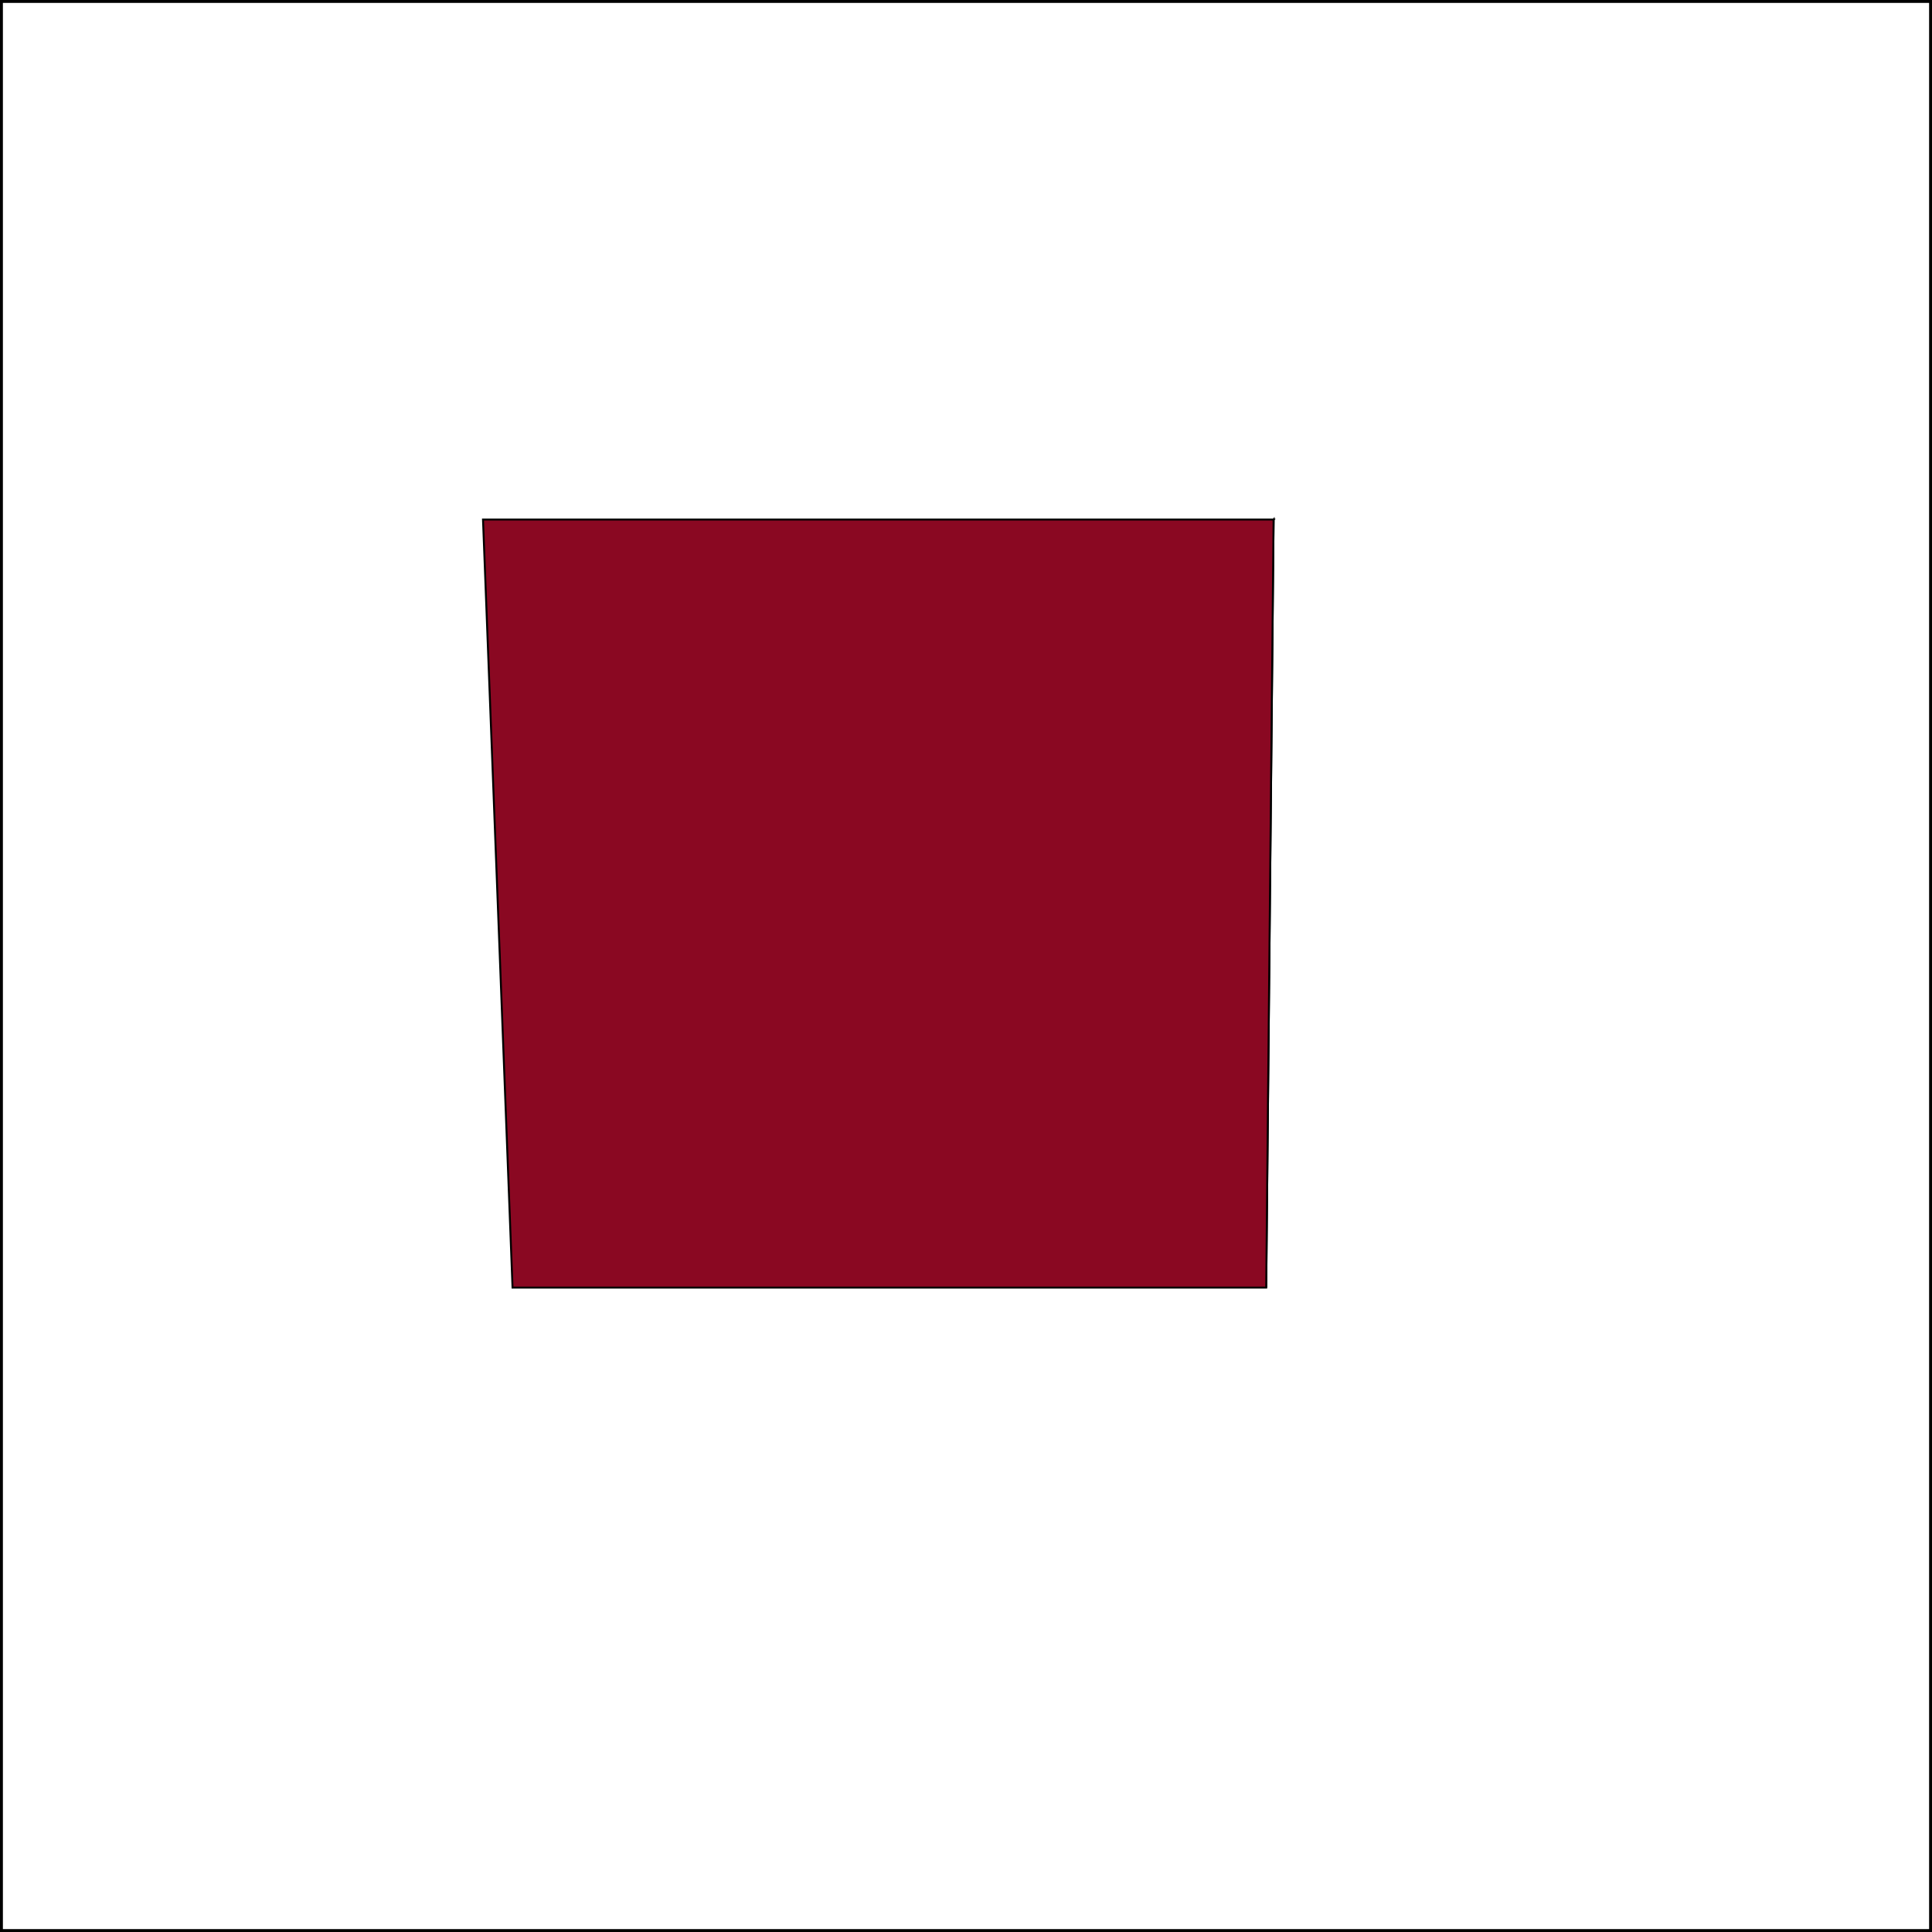 <svg height="1000" width="1000">
<rect width="100%" height="100%" fill="#808080" stroke="none"/>
<rect width="1000" height="1000" style="fill:rgb(255,255,255);stroke-width:3;stroke:rgb(0,0,0)" />
<polygon points="659.209,268.904 635.565,297.5 344.575,297.5 250,268.904" style="fill:rgb(255,128,0);stroke:black;stroke-width:1" />
<polygon points="659.209,268.904 635.565,297.5 633.606,583.1 655.387,666.451" style="fill:rgb(41,204,255);stroke:black;stroke-width:1" />
<polygon points="250,268.904 659.209,268.904 655.387,666.451 265.288,666.451" style="fill:rgb(138,8,34);stroke:black;stroke-width:1" />
</svg>